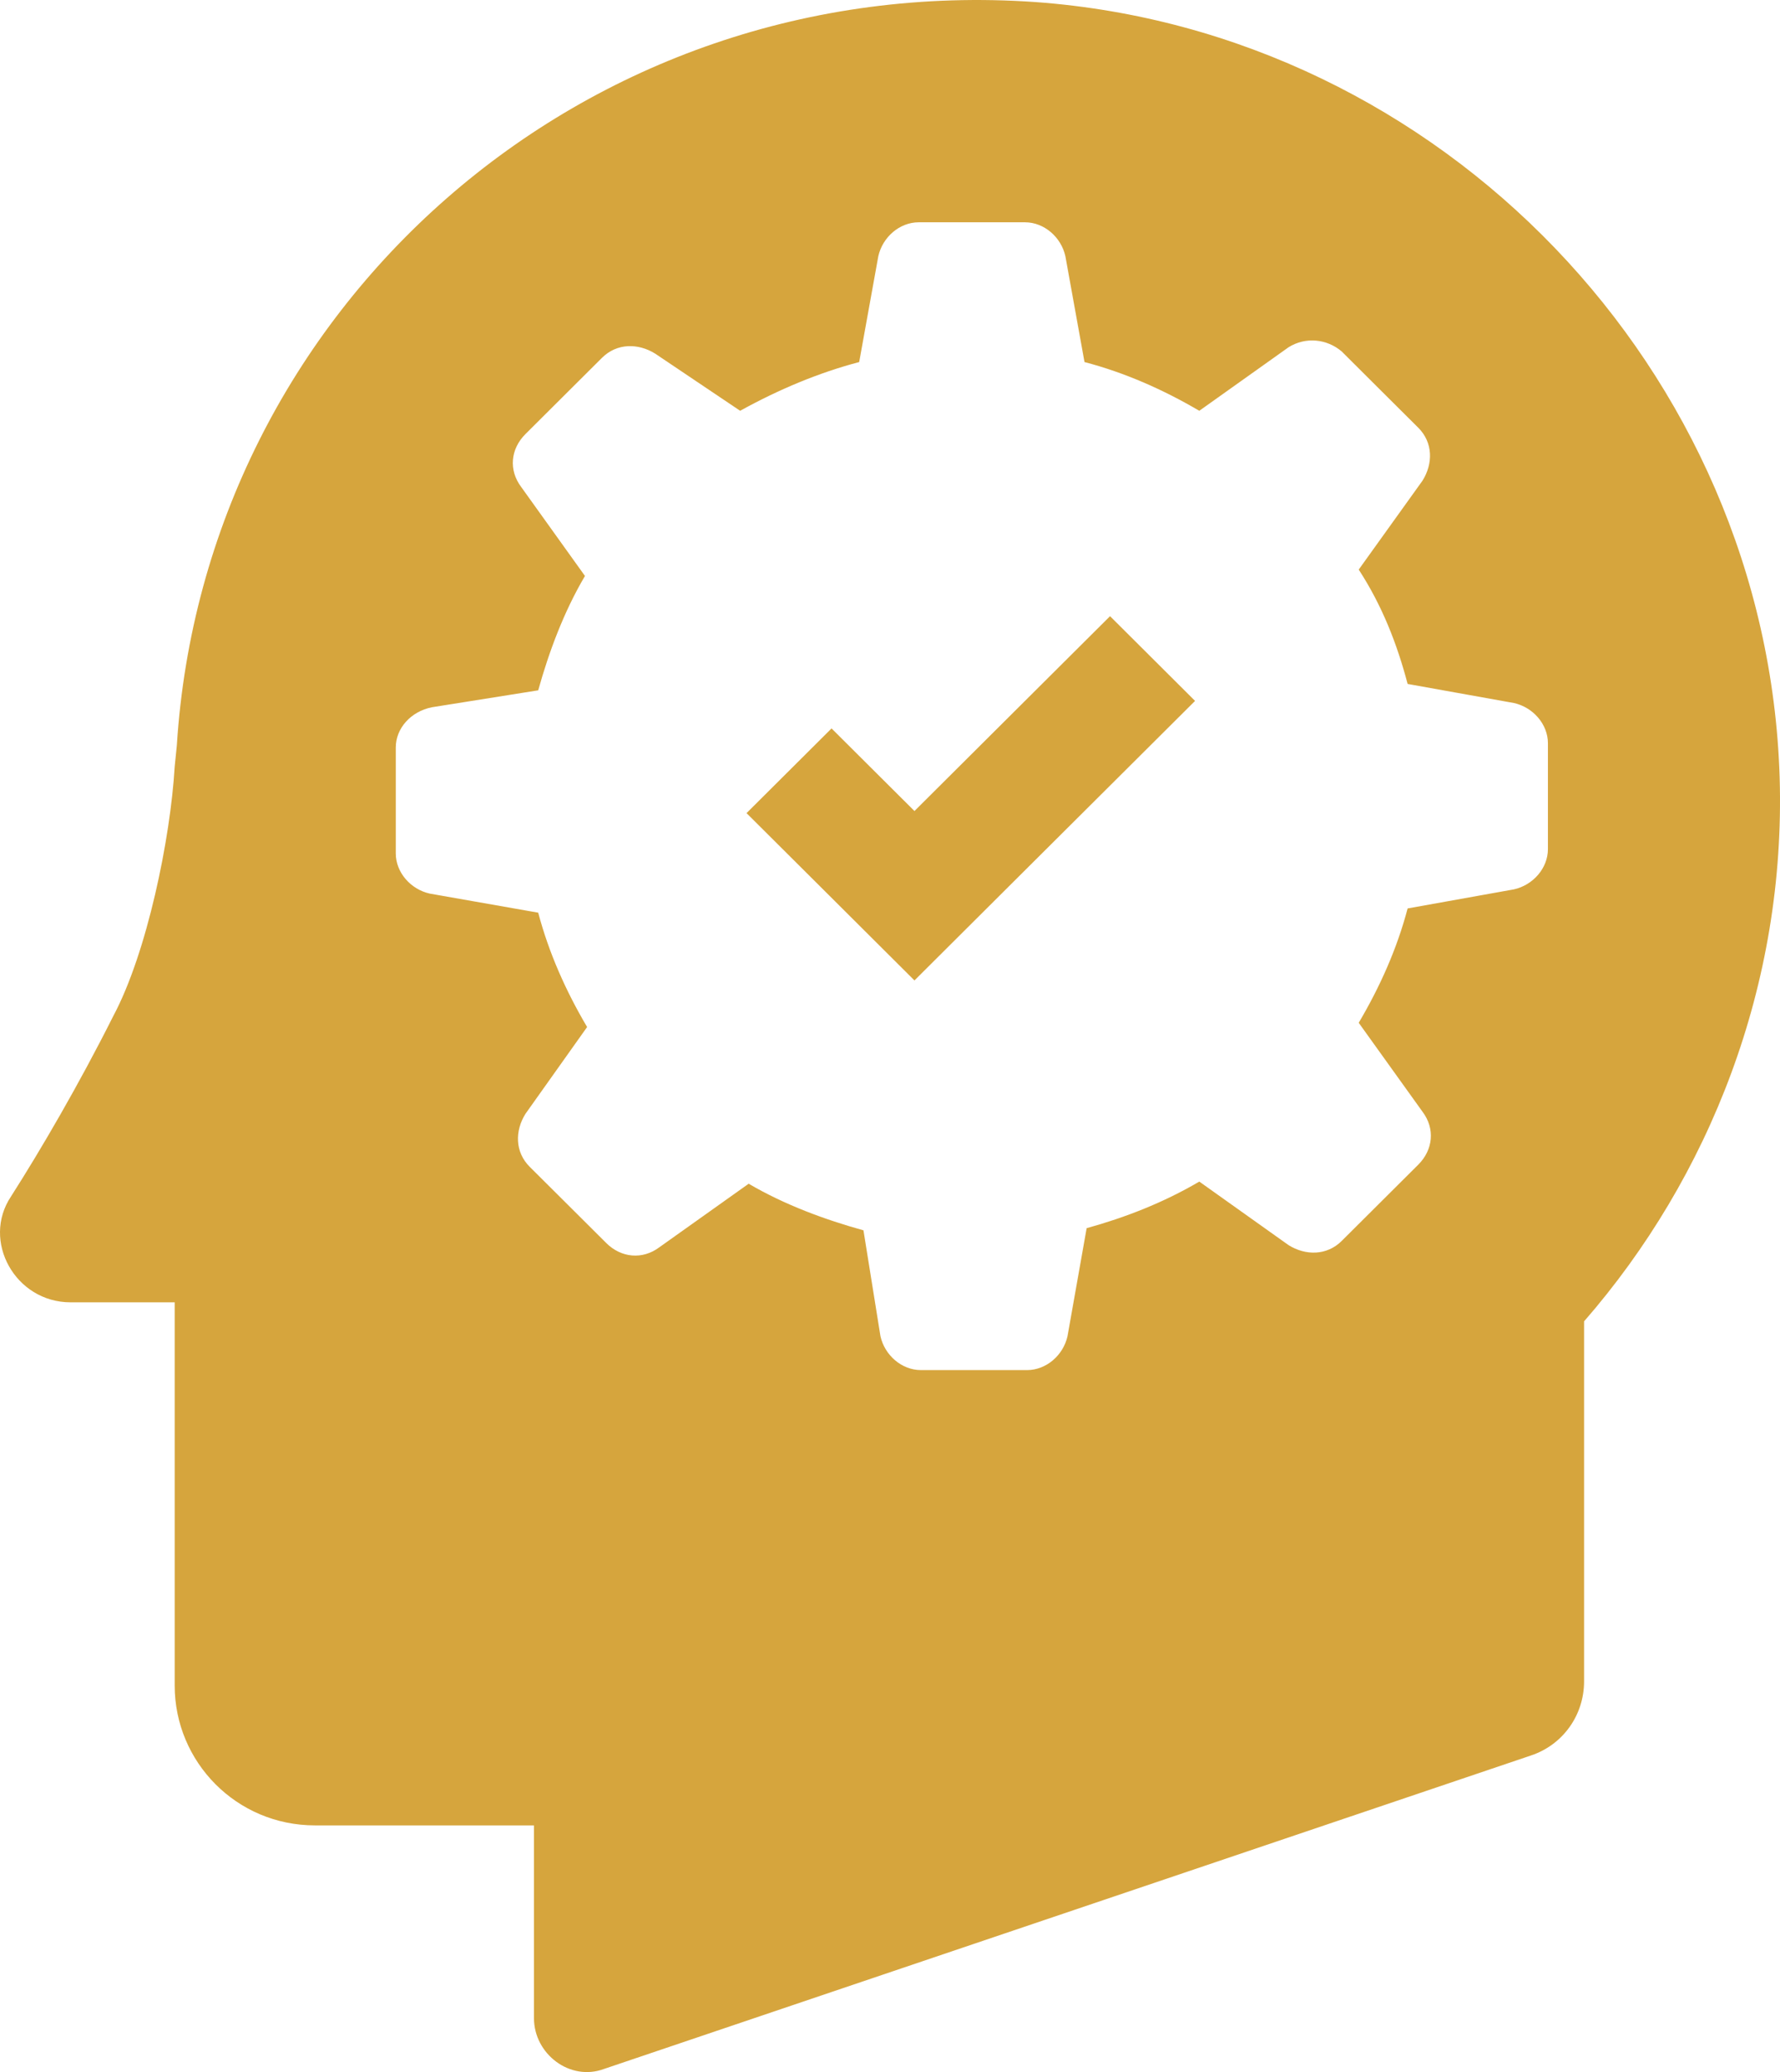 <svg width="55" height="64" viewBox="0 0 55 64" fill="none" xmlns="http://www.w3.org/2000/svg">
<path d="M25.629 27.666L23.067 25.115L25.694 22.499L28.256 25.05L34.299 19.032L36.926 21.649L30.883 27.666L28.256 30.283L25.629 27.666ZM0.341 36.954C1.26 35.515 2.443 33.488 3.494 31.395C4.545 29.432 5.267 25.9 5.398 23.676L5.464 23.022C6.318 9.548 18.009 -0.917 32 0.064C44.545 0.979 54.594 11.445 54.989 24.003C55.186 30.413 52.821 36.366 48.946 40.813V51.933C48.946 52.98 48.289 53.895 47.304 54.222L18.666 63.903C17.615 64.295 16.499 63.445 16.499 62.333V56.381H9.733C7.303 56.381 5.398 54.419 5.398 52.064V40.225H2.18C0.472 40.225 -0.579 38.328 0.341 36.954ZM12.229 23.088V24.723V26.358C12.229 26.947 12.689 27.47 13.28 27.601L16.63 28.19C16.959 29.432 17.484 30.61 18.141 31.722L16.236 34.403C15.908 34.927 15.908 35.581 16.367 36.039L17.55 37.216L18.732 38.393C19.192 38.851 19.849 38.917 20.374 38.524L23.133 36.562C24.249 37.216 25.497 37.674 26.68 38.001L27.205 41.271C27.336 41.86 27.862 42.318 28.453 42.318H30.095H31.737C32.328 42.318 32.854 41.86 32.985 41.271L33.576 37.935C34.758 37.608 35.941 37.151 37.057 36.496L39.816 38.459C40.341 38.786 40.998 38.786 41.458 38.328L42.64 37.151L43.823 35.973C44.282 35.515 44.348 34.861 43.954 34.338L41.983 31.591C42.64 30.479 43.166 29.302 43.494 28.059L46.778 27.47C47.369 27.339 47.829 26.816 47.829 26.227V24.592V22.957C47.829 22.368 47.369 21.845 46.778 21.714L43.494 21.125C43.166 19.883 42.706 18.705 41.983 17.593L43.954 14.846C44.282 14.323 44.282 13.669 43.823 13.211L42.64 12.034L41.458 10.856C40.998 10.464 40.341 10.398 39.816 10.725L37.057 12.688C35.941 12.034 34.758 11.51 33.51 11.183L32.919 7.913C32.788 7.324 32.263 6.866 31.671 6.866H30.029H28.387C27.796 6.866 27.271 7.324 27.139 7.913L26.548 11.183C25.3 11.51 24.052 12.034 22.87 12.688L20.243 10.922C19.717 10.595 19.06 10.595 18.601 11.052L17.418 12.23L16.236 13.407C15.776 13.865 15.71 14.519 16.105 15.042L18.075 17.79C17.418 18.901 16.959 20.144 16.63 21.322L13.346 21.845C12.689 21.976 12.229 22.499 12.229 23.088Z" fill="#D6A53D"/>
</svg>
